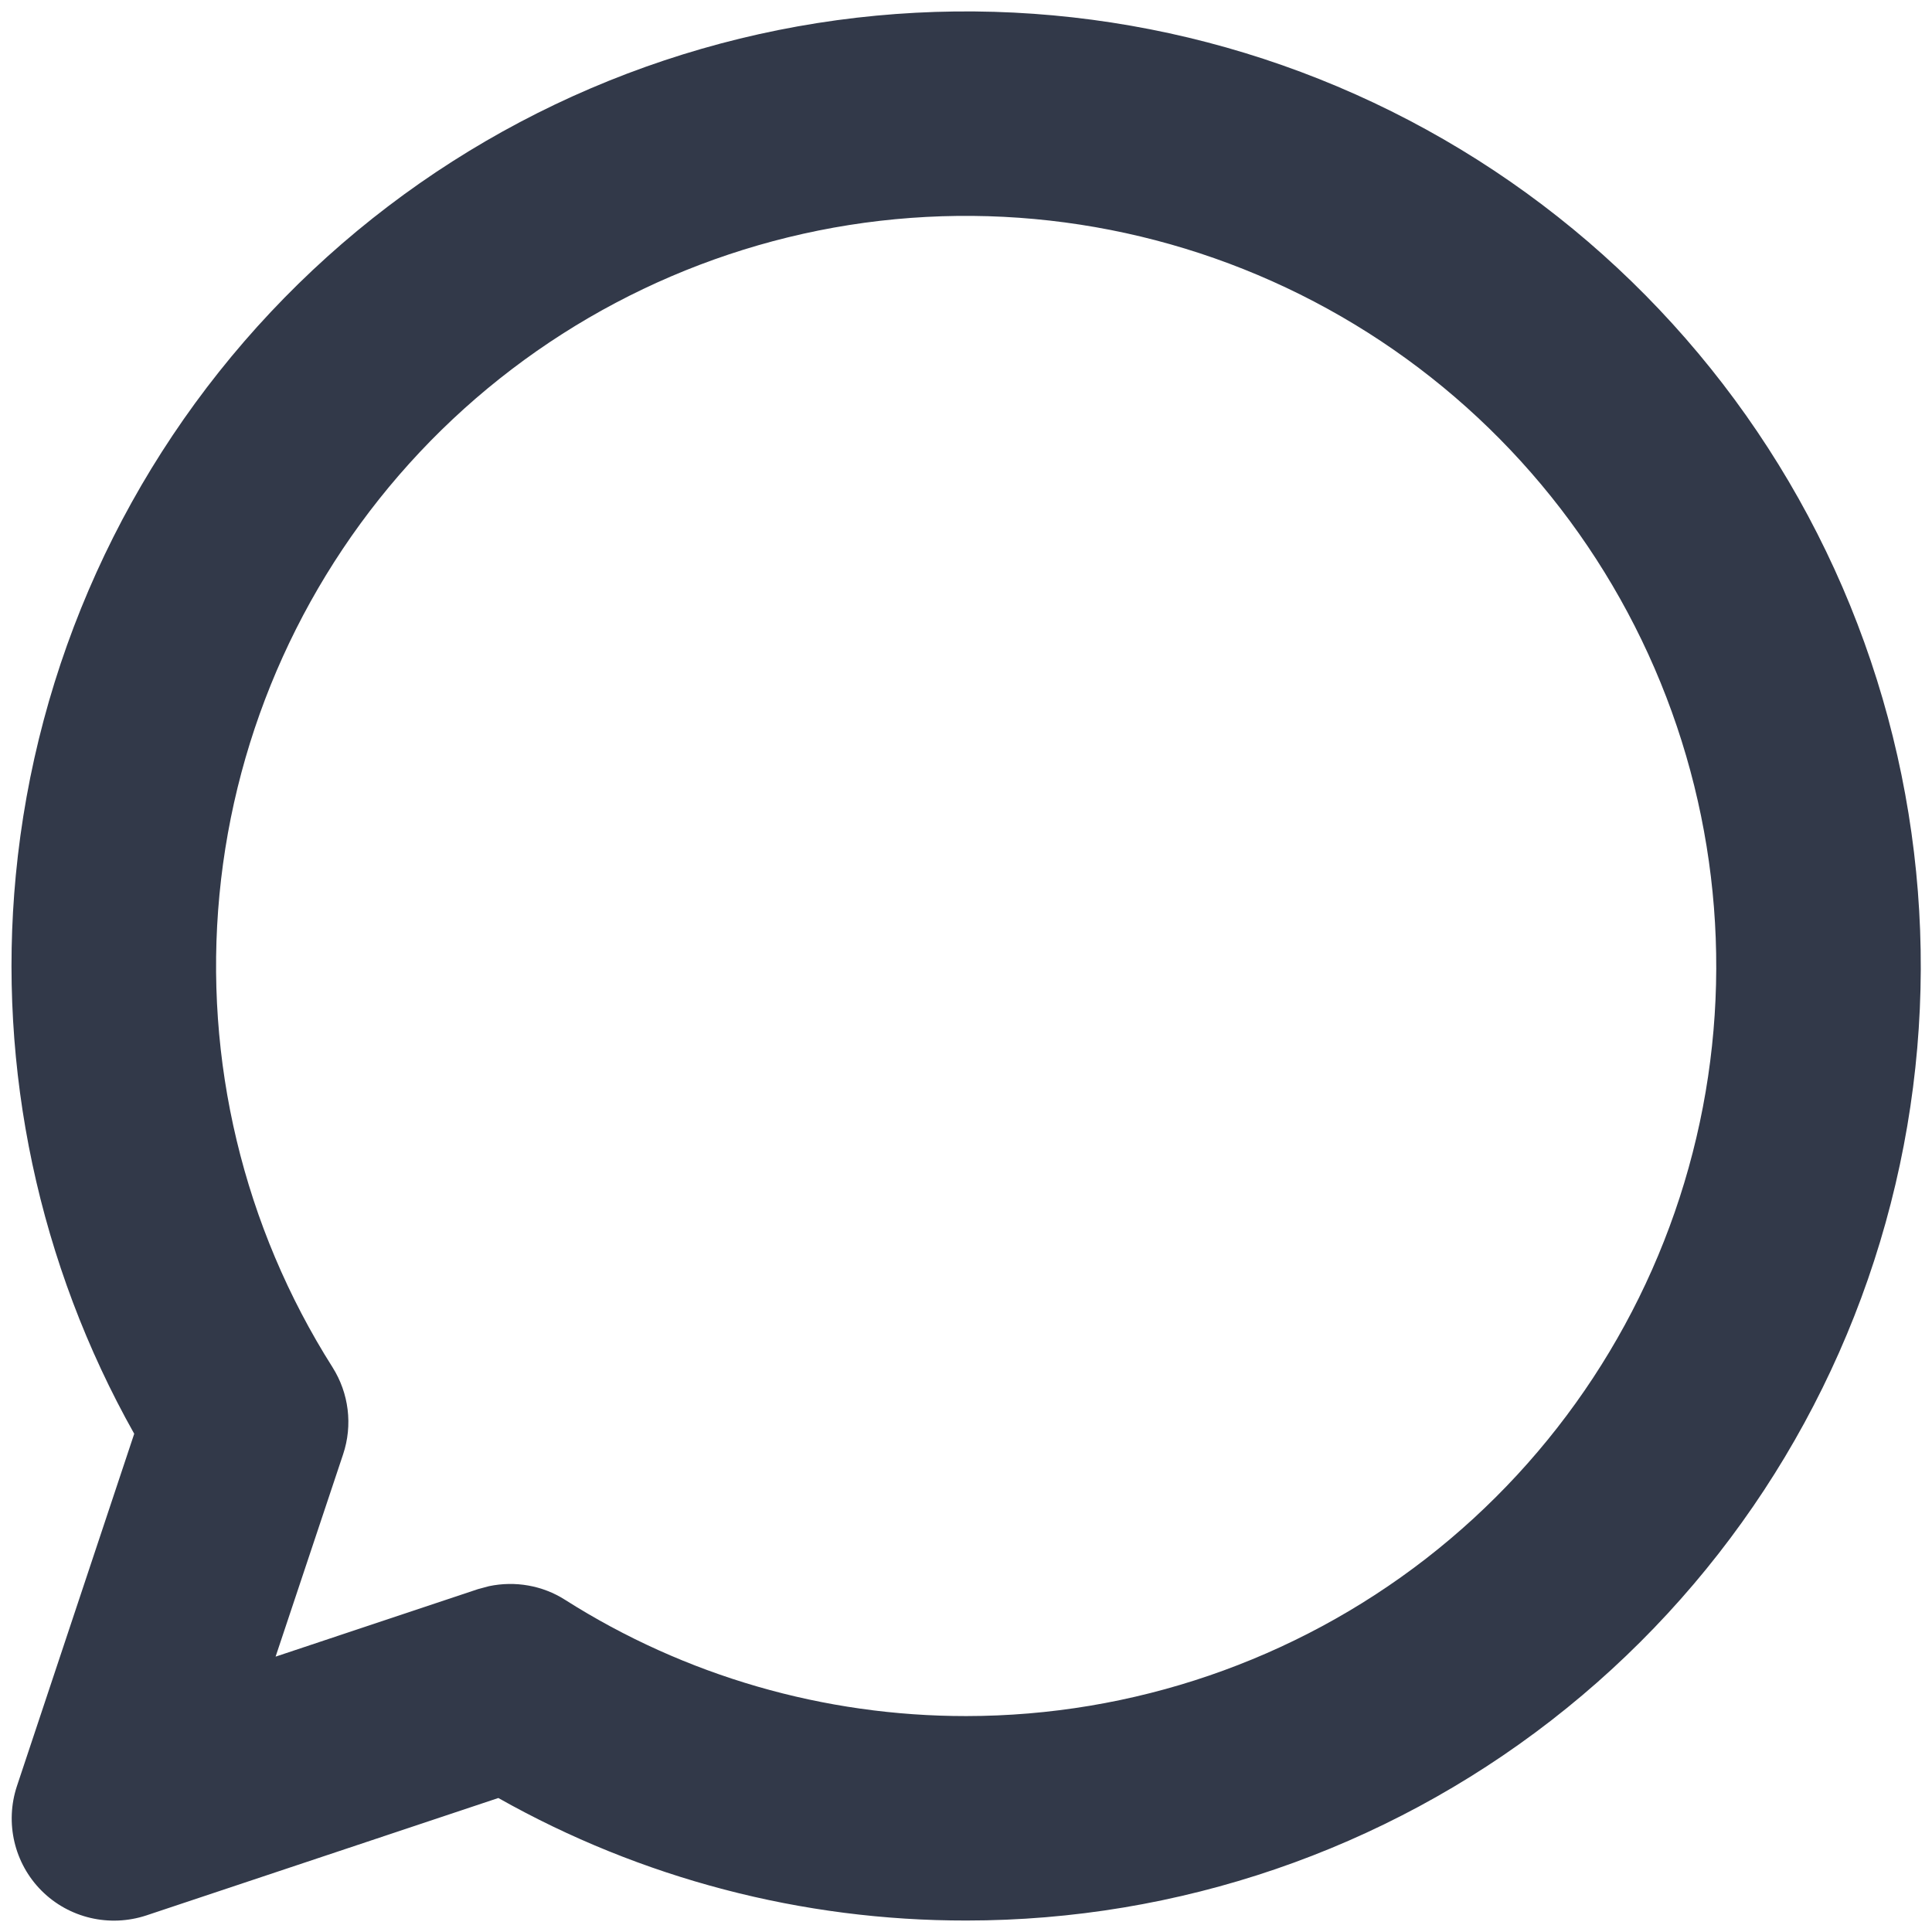 <svg width="17" height="17" viewBox="0 0 17 17" fill="none" xmlns="http://www.w3.org/2000/svg">
<path d="M7.192 0.203C9.033 -0.087 10.919 0.242 12.552 1.141C14.184 2.039 15.472 3.455 16.212 5.166C16.951 6.877 17.101 8.785 16.637 10.59C16.174 12.395 15.123 13.995 13.65 15.138C12.178 16.28 10.367 16.899 8.504 16.899C7.058 16.901 5.64 16.529 4.385 15.821L1.288 16.854C0.964 16.961 0.607 16.878 0.366 16.637C0.125 16.396 0.042 16.039 0.149 15.716L1.181 12.616C0.343 11.126 -0.024 9.412 0.139 7.702C0.316 5.847 1.106 4.103 2.383 2.745C3.659 1.388 5.351 0.494 7.192 0.203ZM11.683 2.718C10.4 2.012 8.919 1.752 7.472 1.98C6.026 2.209 4.697 2.912 3.694 3.978C2.691 5.045 2.07 6.415 1.931 7.873C1.792 9.331 2.142 10.794 2.926 12.031C3.07 12.259 3.105 12.54 3.019 12.797L2.425 14.577L4.206 13.983L4.303 13.957C4.532 13.909 4.773 13.95 4.972 14.077C6.027 14.747 7.252 15.101 8.502 15.1H8.503C9.967 15.099 11.39 14.612 12.547 13.715C13.704 12.817 14.53 11.561 14.894 10.143C15.259 8.724 15.14 7.225 14.559 5.881C13.978 4.537 12.966 3.424 11.683 2.718Z" fill="#323949"/>
</svg>
